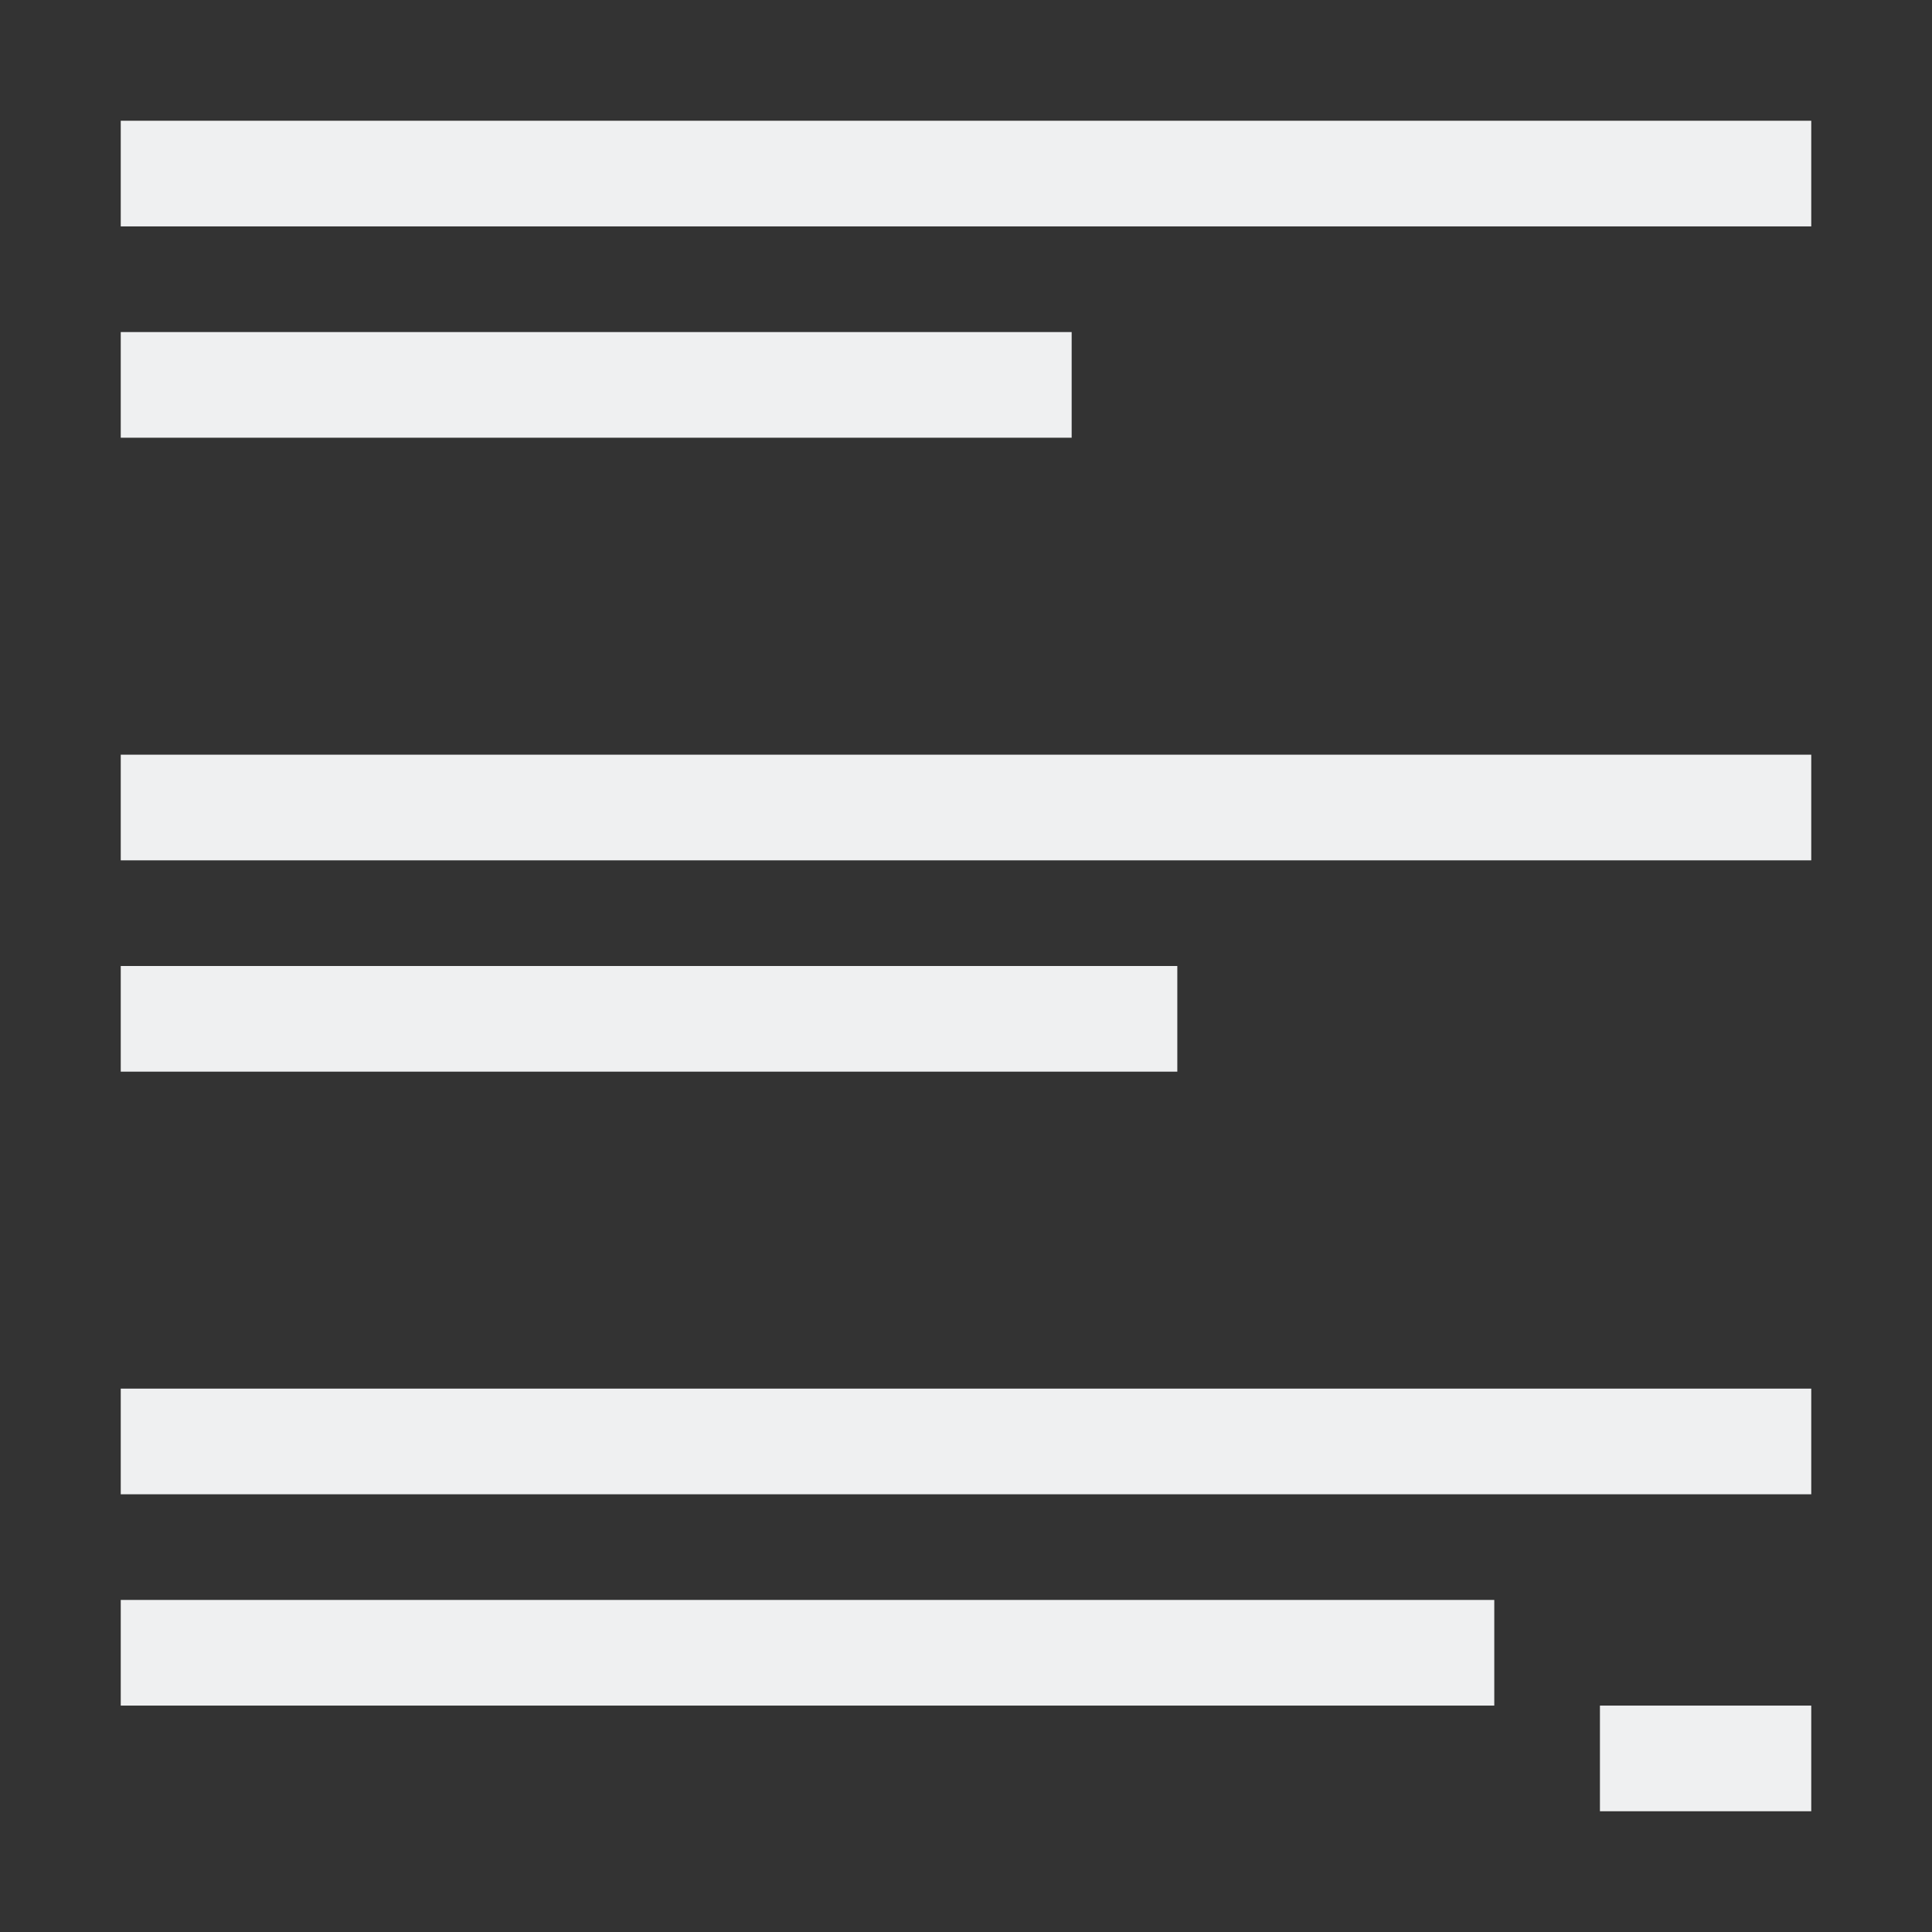 <?xml version="1.0" encoding="UTF-8" standalone="no"?>
<svg
   viewBox="0 0 96 96"
   version="1.1"
   id="svg6"
   sodipodi:docname="sbLogViewer96.svg"
   width="96"
   height="96"
   inkscape:version="1.1.1 (3bf5ae0d25, 2021-09-20)"
   xmlns:inkscape="http://www.inkscape.org/namespaces/inkscape"
   xmlns:sodipodi="http://sodipodi.sourceforge.net/DTD/sodipodi-0.dtd"
   xmlns="http://www.w3.org/2000/svg"
   xmlns:svg="http://www.w3.org/2000/svg">
  <rect x="0" y="0" width="96" height="96" fill="#333333" stroke="none"/>
  <sodipodi:namedview
     id="namedview8"
     pagecolor="#ffffff"
     bordercolor="#666666"
     borderopacity="1.0"
     inkscape:pageshadow="2"
     inkscape:pageopacity="0.0"
     inkscape:pagecheckerboard="0"
     showgrid="false"
     inkscape:zoom="7.1590909"
     inkscape:cx="40.787302"
     inkscape:cy="54.057143"
     inkscape:window-width="2580"
     inkscape:window-height="1080"
     inkscape:window-x="856"
     inkscape:window-y="0"
     inkscape:window-maximized="0"
     inkscape:current-layer="svg6" />
  <defs
     id="defs3051">
    <style
       type="text/css"
       id="current-color-scheme">
      .ColorScheme-Text {
        color:#eff0f1;
      }
      </style>
  </defs>
  <path
     style="fill:currentColor;fill-opacity:1;stroke:none;stroke-width:5.25"
     d="m 6,6 v 5.25 H 90 V 6 Z m 0,10.5 v 5.25 H 53.25 V 16.5 Z m 0,21 v 5.25 H 90 V 37.5 Z M 6,48 v 5.25 H 58.5 V 48 Z m 0,21 v 5.25 H 90 V 69 Z m 0,10.5 v 5.25 H 74.25 V 79.5 Z m 73.5,5.25 V 90 H 90 v -5.25 z"
     class="ColorScheme-Text"
     id="path4" />
</svg>

